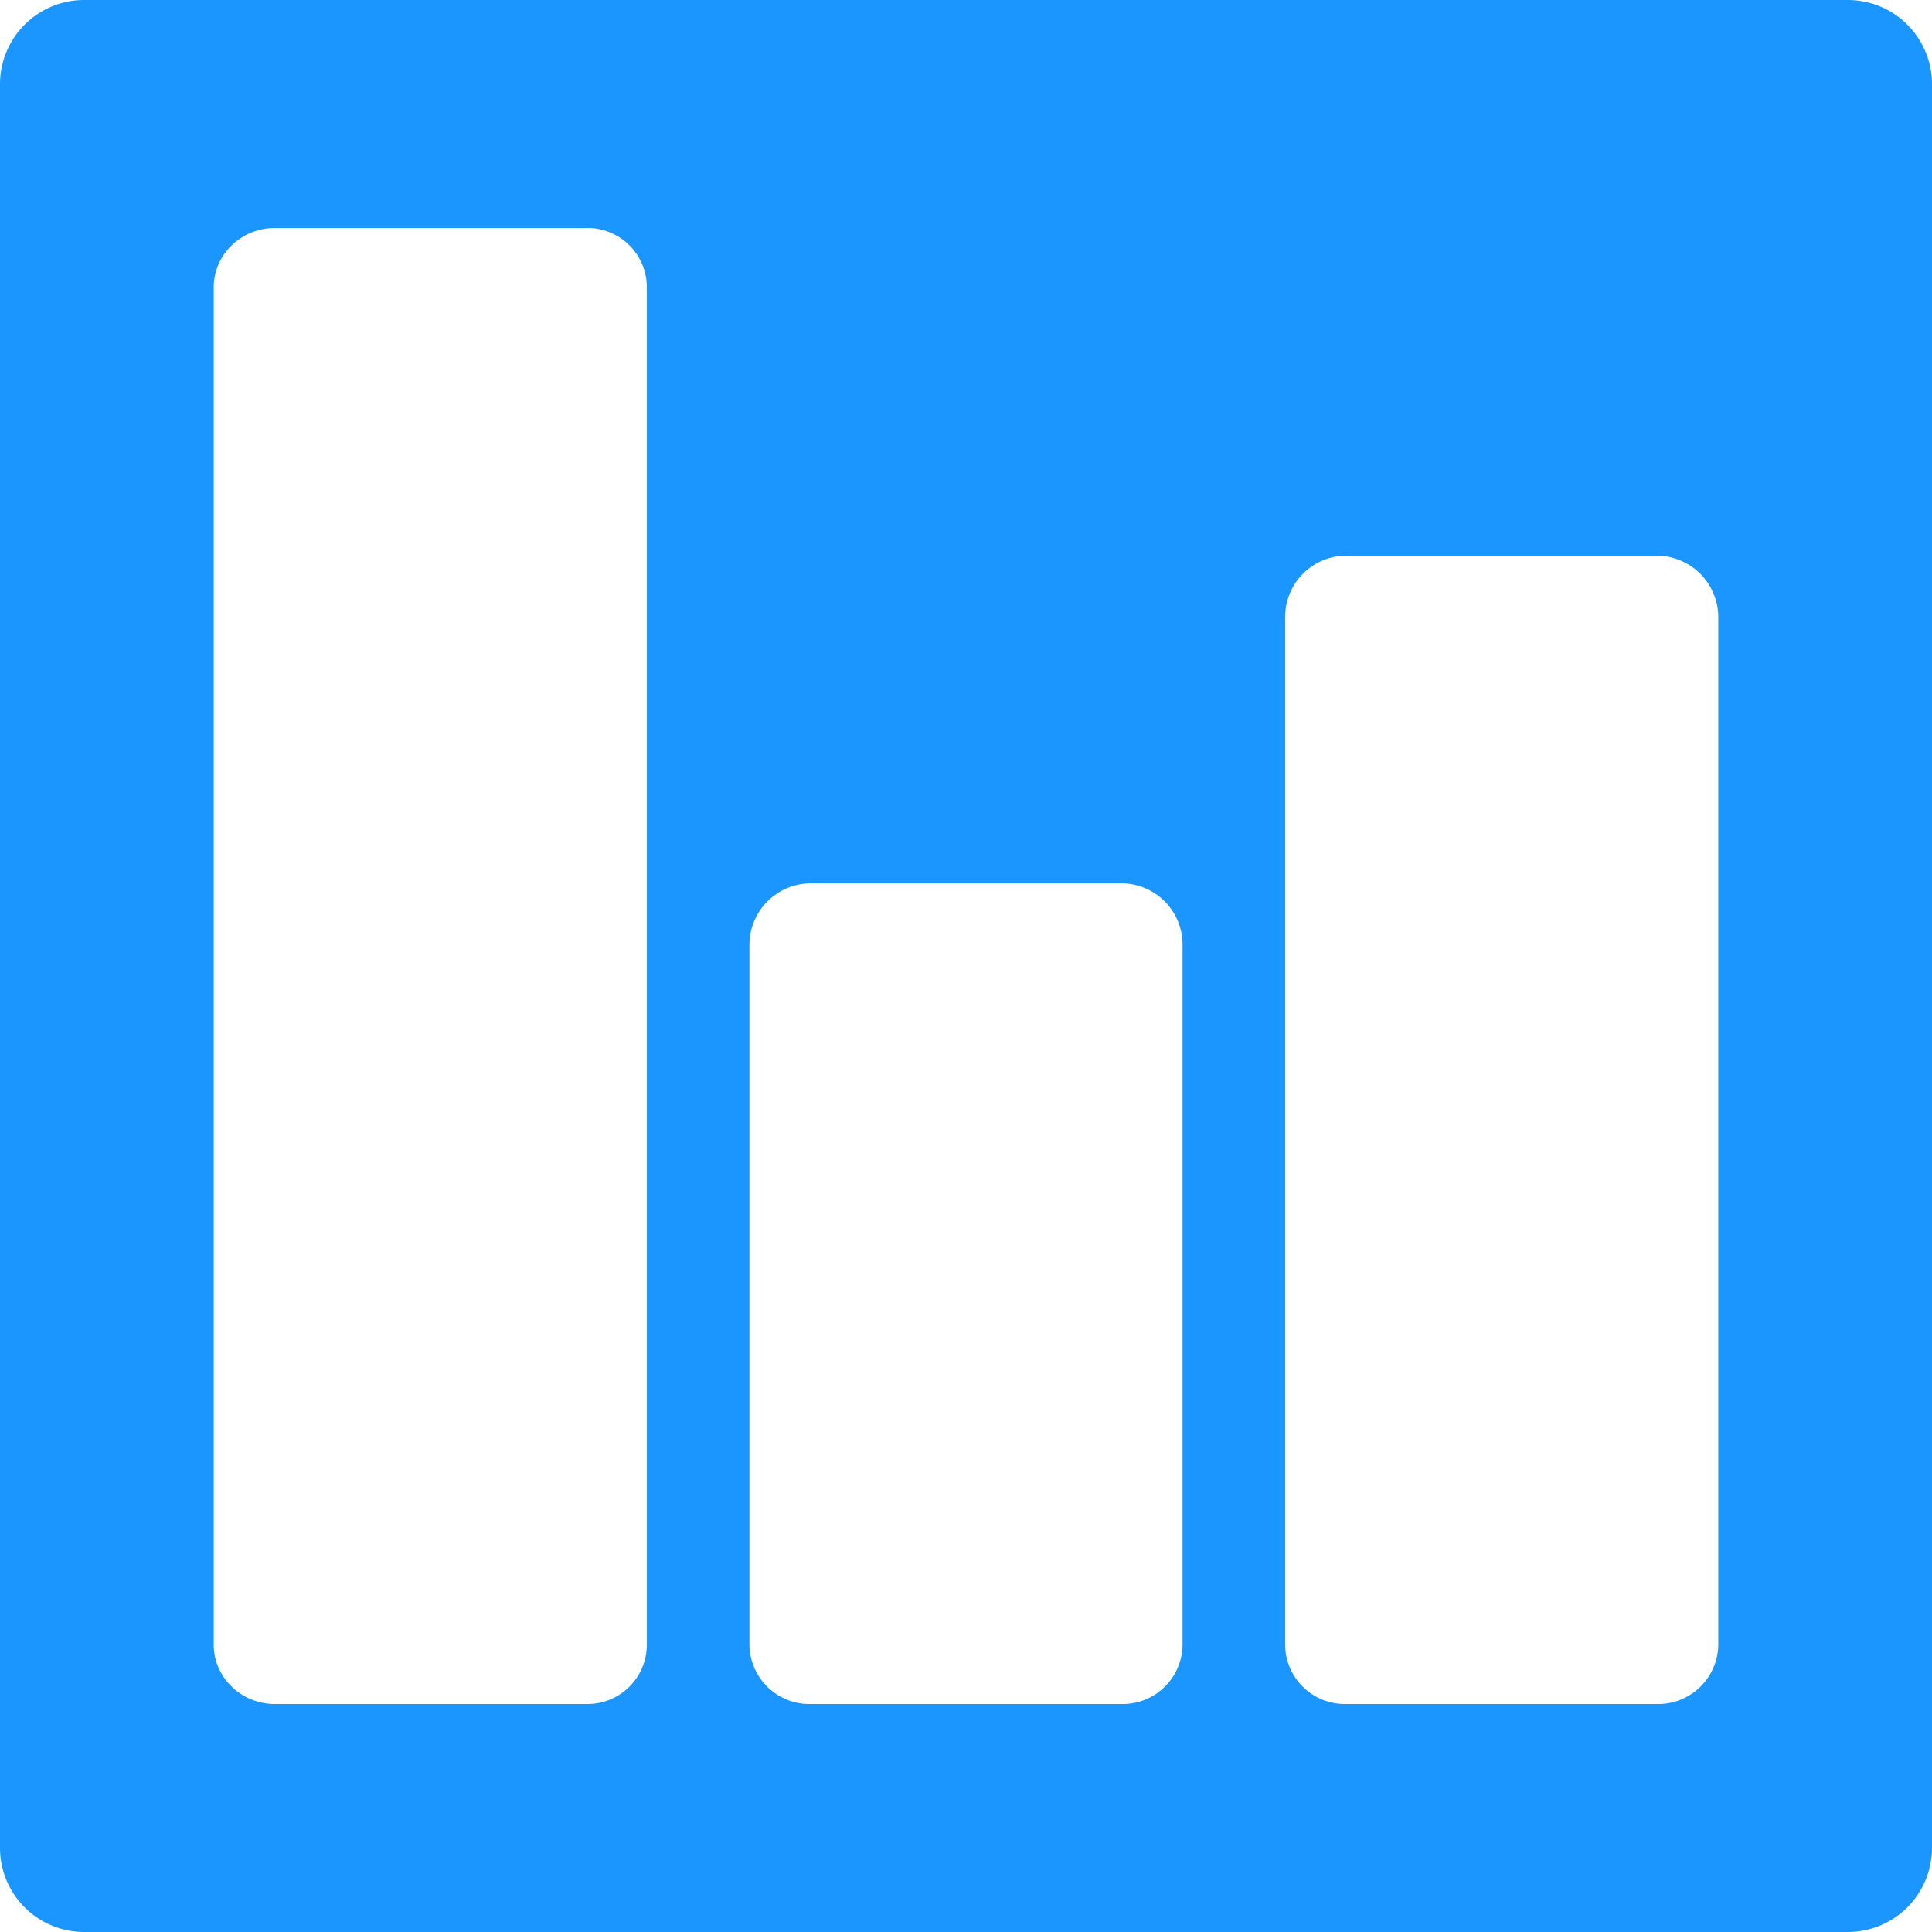 <svg id="Layer_1" data-name="Layer 1" xmlns="http://www.w3.org/2000/svg" viewBox="0 0 678 678"><defs><style>.cls-1{fill:#1b96fe;fill-rule:evenodd;}</style></defs><title>Dashboard (Resized)-transp</title><path class="cls-1" d="M699,50.52A29.52,29.52,0,0,0,669.48,21h-619A29.52,29.52,0,0,0,21,50.52v619A29.52,29.52,0,0,0,50.52,699h619A29.52,29.52,0,0,0,699,669.48ZM248,598.11A20.84,20.84,0,0,1,226.9,619H117.49C105.71,619,96,609.76,96,598.11V121.89c0-11.65,9.71-20.89,21.49-20.89H226.9A20.84,20.84,0,0,1,248,121.89Zm188,0A21,21,0,0,1,414.76,619H305.35A21.06,21.06,0,0,1,284,598.11V352.52A21.59,21.59,0,0,1,305.35,331H414.76A21.5,21.5,0,0,1,436,352.52Zm188,0A21.08,21.08,0,0,1,602.62,619H493.21A20.94,20.94,0,0,1,472,598.11V237.54A21.5,21.5,0,0,1,493.21,216H602.62A21.64,21.64,0,0,1,624,237.54Z" transform="translate(-21 -21)"/></svg>